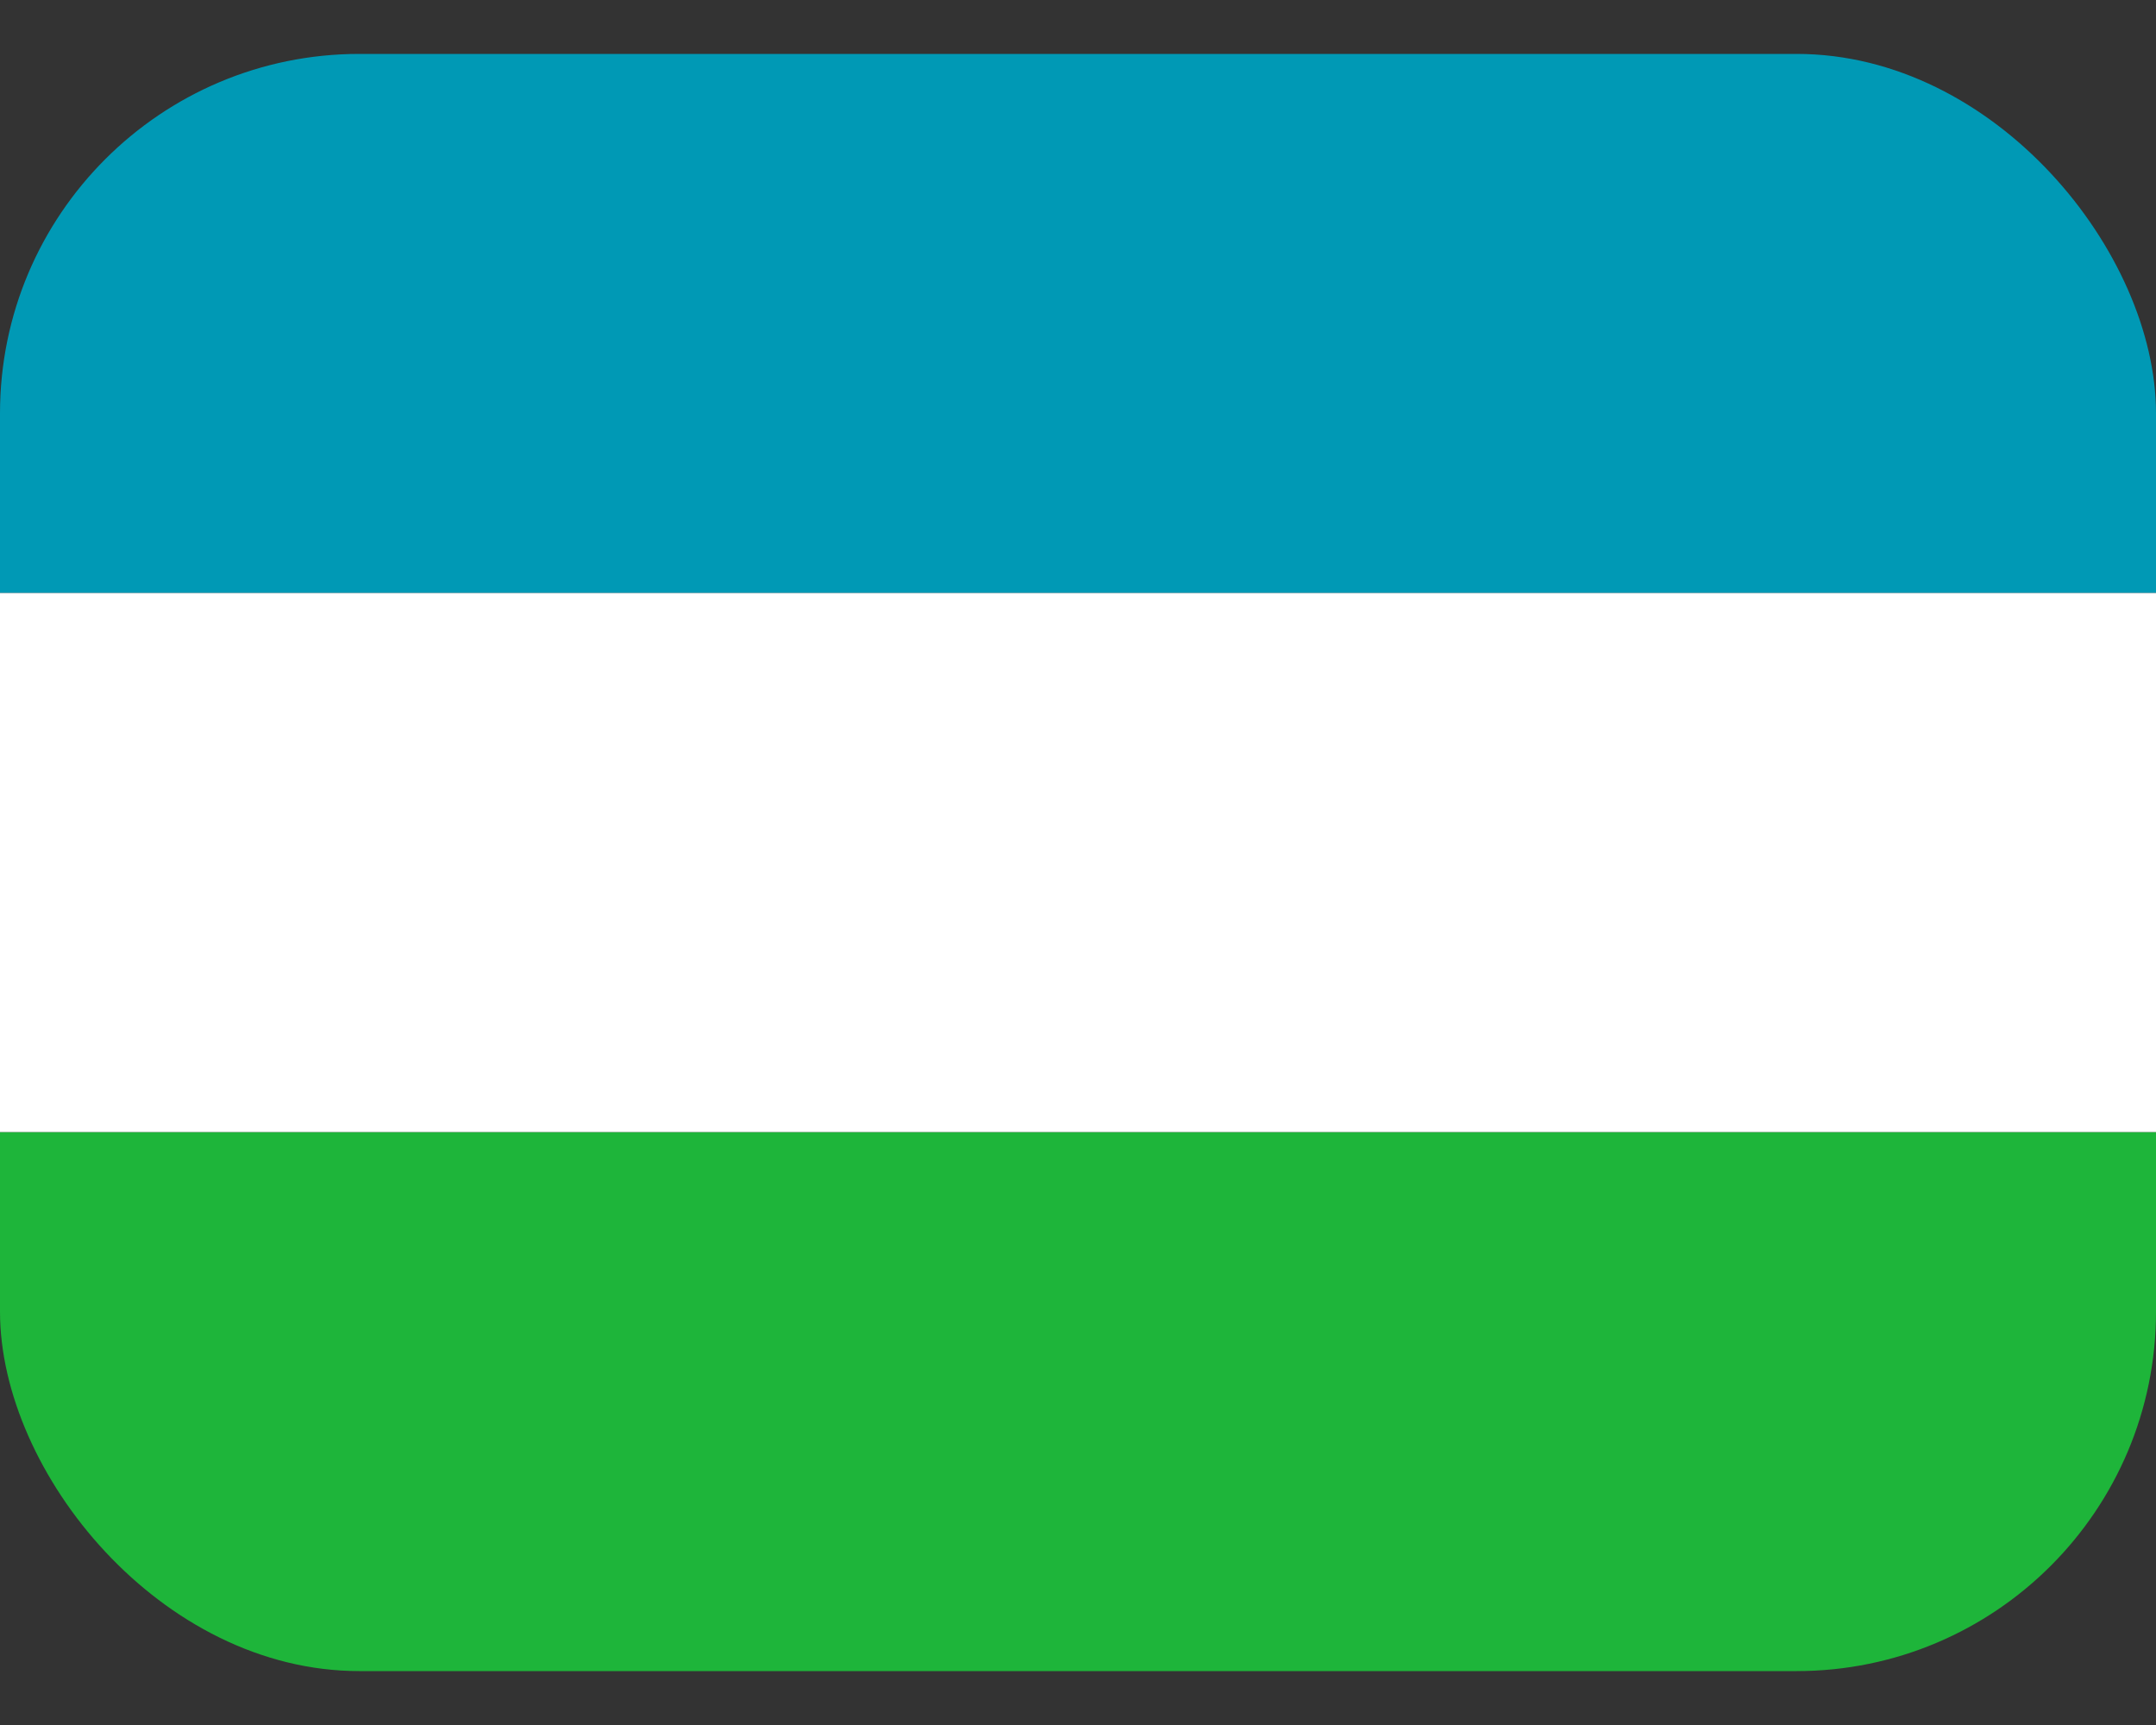 <svg width="25" height="20" viewBox="0 0 25 20" fill="none" xmlns="http://www.w3.org/2000/svg">
<rect x="0" y="0" width="25" height="20" fill="#333333" stroke="none"/>
<g clip-path="url(#clip0_162_5639)">
<path d="M0 0.625H25V6.875H0V0.625Z" fill="#0099B5"/>
<path d="M0 13.125H25V19.375H0V13.125Z" fill="#1EB53A"/>
<path d="M0 6.875H25V13.125H0V6.875Z" fill="white"/>
</g>
<defs>
<clipPath id="clip0_162_5639">
<rect y="0.625" width="25" height="18.75" rx="4.167" fill="white"/>
</clipPath>
</defs>
</svg>
